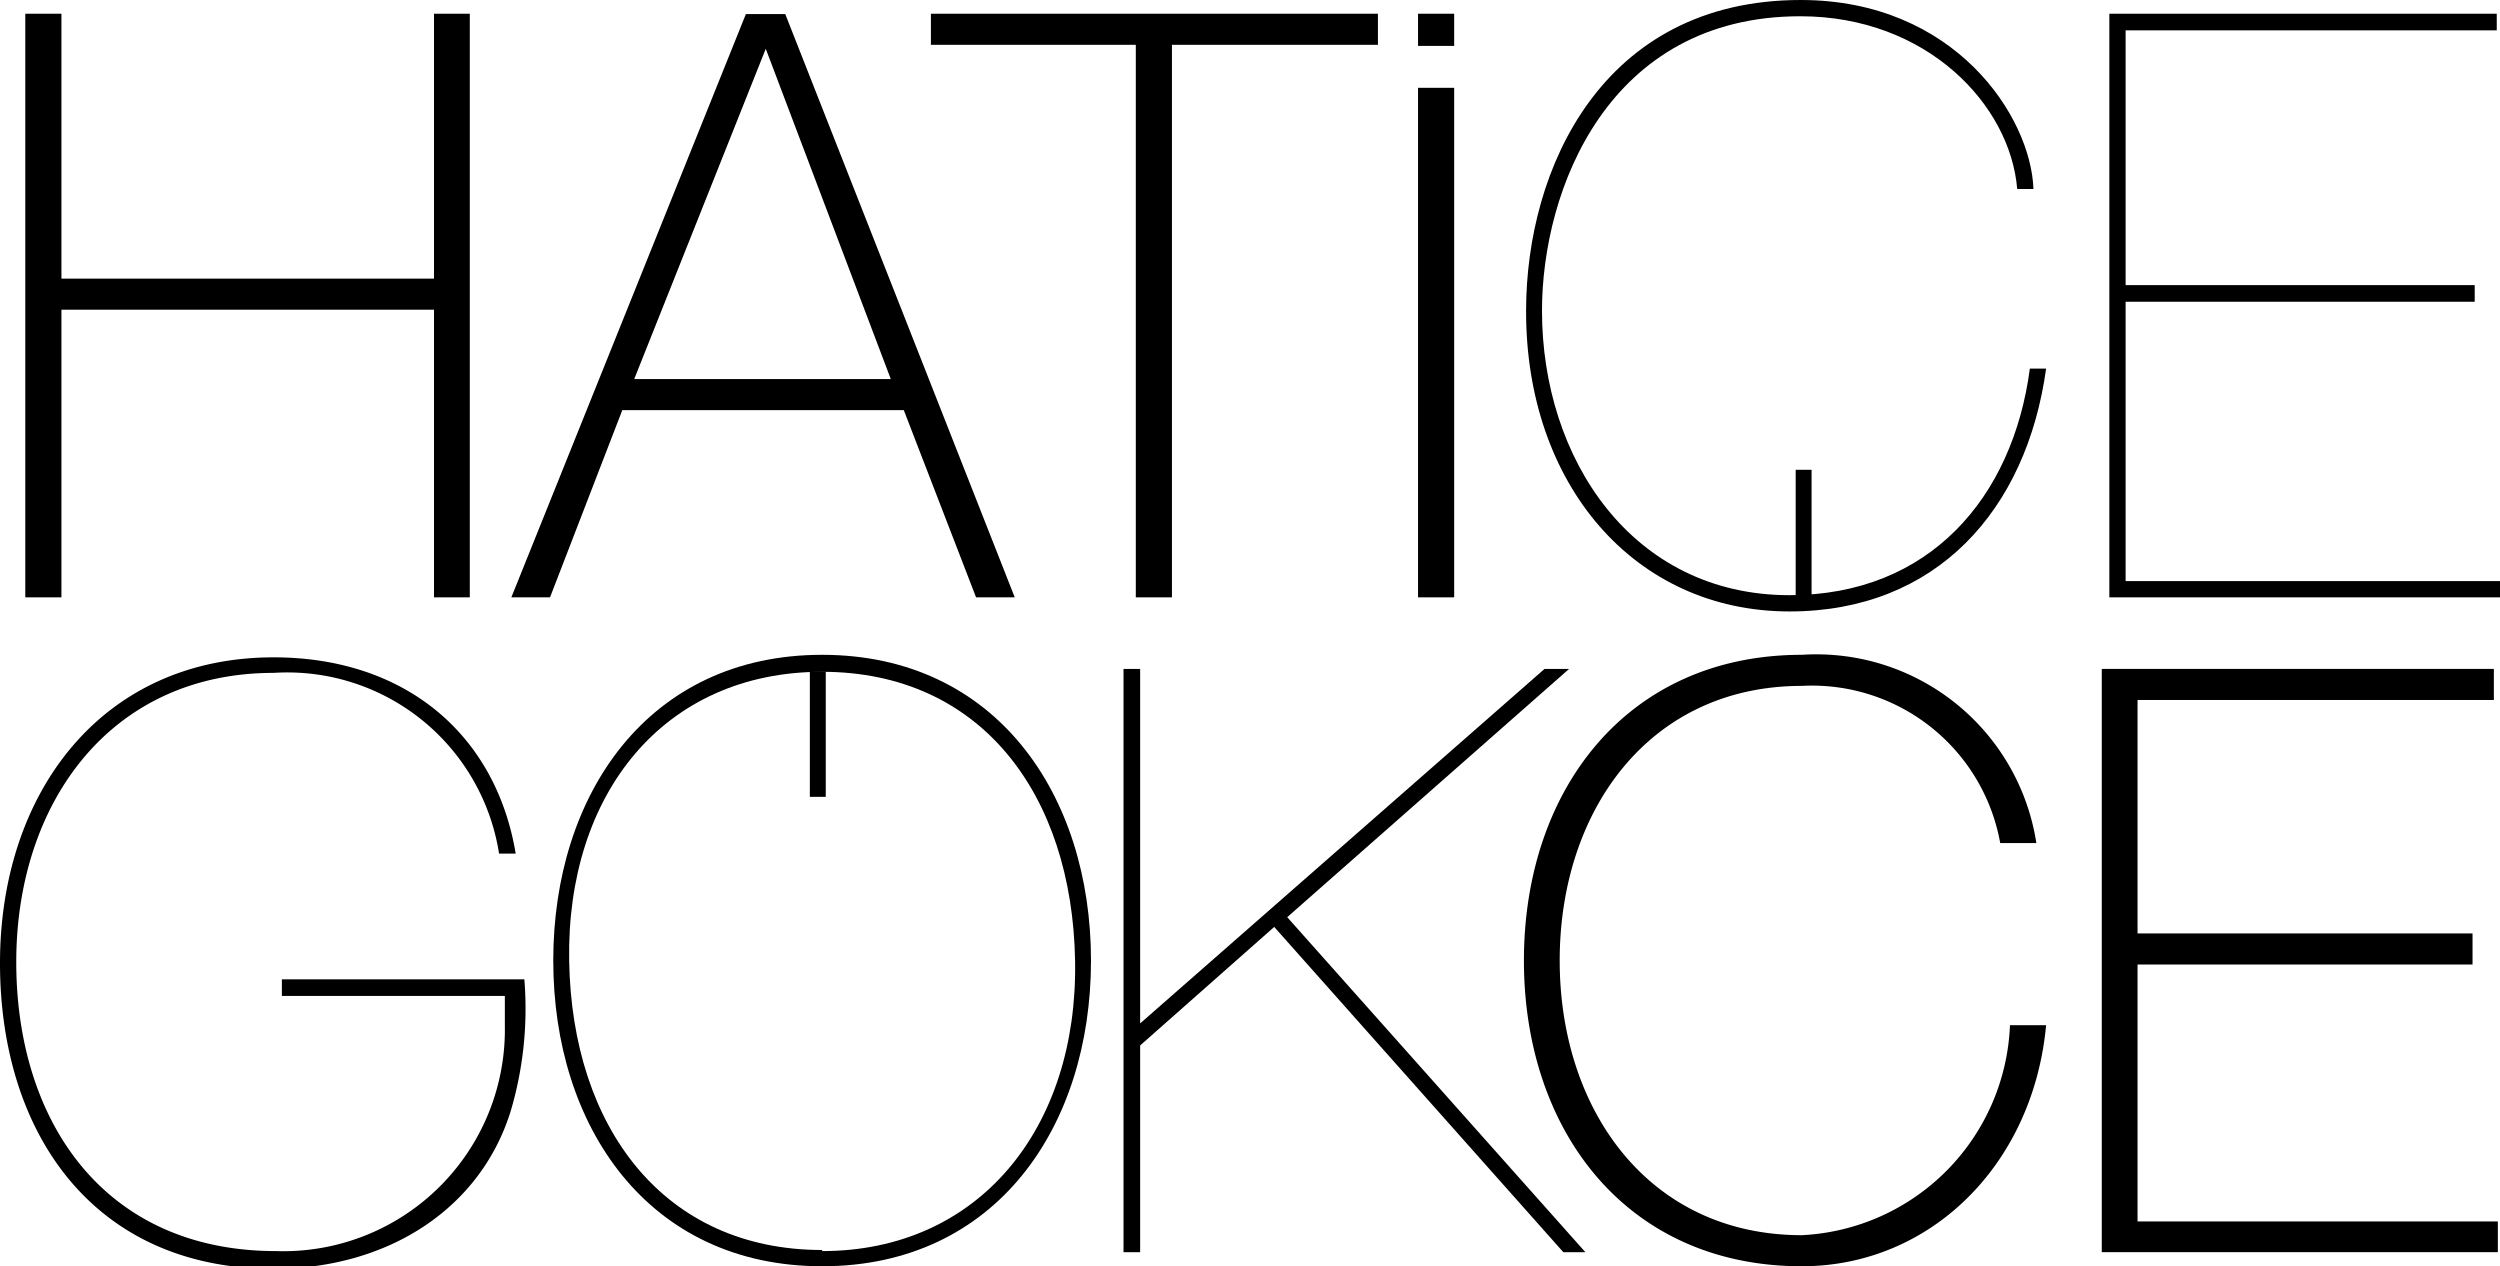 <svg id="Layer_1" data-name="Layer 1" xmlns="http://www.w3.org/2000/svg" viewBox="0 0 69.18 35.04"><polygon points="31.43 16.53 32.43 16.53 32.43 1.24 38.13 1.24 38.13 0.38 25.76 0.38 25.76 1.24 31.43 1.24 31.43 16.53"/><polygon points="1.7 8.57 12.01 8.57 12.01 16.53 13 16.53 13 0.38 12.01 0.38 12.01 7.71 1.7 7.71 1.7 0.38 0.7 0.38 0.7 16.53 1.7 16.53 1.7 8.57"/><line x1="14.02" y1="30.65" x2="14.52" y2="27.1"/><path d="M43.65,28.48H36.94v.46h6.17v.83A6.13,6.13,0,0,1,36.78,36c-4.77,0-7.19-3.6-7.19-8s2.6-8,7.12-8a5.93,5.93,0,0,1,6.24,5h.46c-.55-3.3-3.06-5.43-6.7-5.43-4.75,0-7.57,3.74-7.57,8.46s2.6,8.46,7.57,8.46c3.17,0,5.74-1.67,6.57-4.39A10,10,0,0,0,43.65,28.48Z" transform="translate(-29.14 -1.38)"/><rect x="39.24" y="0.38" width="1" height="0.89"/><path d="M78.66,18.3c4.07,0,6.56-2.81,7.1-6.72h-.45c-.47,3.57-2.78,6.27-6.65,6.27-4.36,0-6.85-3.78-6.85-7.87,0-3.35,1.83-8.15,7.15-8.15,3.5,0,5.81,2.45,6,4.78h.45c-.07-2-2.17-5.23-6.44-5.23-5.5,0-7.6,4.68-7.6,8.6C71.36,14.79,74.37,18.3,78.66,18.3Z" transform="translate(-29.14 -1.38)"/><rect x="39.24" y="2.43" width="1" height="14.1"/><polygon points="59.15 33.8 59.15 26.69 68.42 26.69 68.42 25.83 59.15 25.83 59.15 19.37 69.01 19.37 69.01 18.51 58.16 18.51 58.16 34.65 69.12 34.65 69.12 33.8 59.15 33.8"/><polygon points="69.18 16.08 58.82 16.08 58.82 8.35 68.48 8.35 68.48 7.89 58.82 7.89 58.82 0.84 69.09 0.84 69.09 0.38 58.37 0.38 58.37 16.53 69.18 16.53 69.18 16.08"/><path d="M54.15,12.73l2,5.18h1.07L50.87,1.77H49.78L43.29,17.91h1.07l2-5.18Zm-3.82-10h0l3.46,9.14h-7.1Z" transform="translate(-29.14 -1.38)"/><path d="M79,35.56c-4.23,0-6.7-3.46-6.7-7.6s2.47-7.6,6.7-7.6a5.29,5.29,0,0,1,5.49,4.35h1A6.16,6.16,0,0,0,79,19.5c-4.84,0-7.69,3.74-7.69,8.46s2.85,8.46,7.69,8.46c3.55,0,6.4-2.8,6.76-6.67h-1A6.06,6.06,0,0,1,79,35.56Z" transform="translate(-29.14 -1.38)"/><path d="M51.89,19.5c-4.82,0-7.44,3.87-7.44,8.46s2.62,8.46,7.44,8.46,7.44-3.87,7.44-8.46S56.7,19.5,51.89,19.5Zm0,16.47c-4.37,0-6.92-3.37-7-8s2.62-8,7-8,6.92,3.37,7,8S56.23,36,51.89,36Z" transform="translate(-29.14 -1.38)"/><polygon points="43.42 18.51 42.74 18.51 31.55 28.32 31.55 18.51 31.09 18.51 31.09 34.65 31.55 34.65 31.55 28.93 35.26 25.65 43.26 34.65 43.87 34.65 35.62 25.38 43.42 18.51"/><rect x="49.69" y="13" width="0.44" height="3.47"/><rect x="22.41" y="18.58" width="0.44" height="3.47"/></svg>
